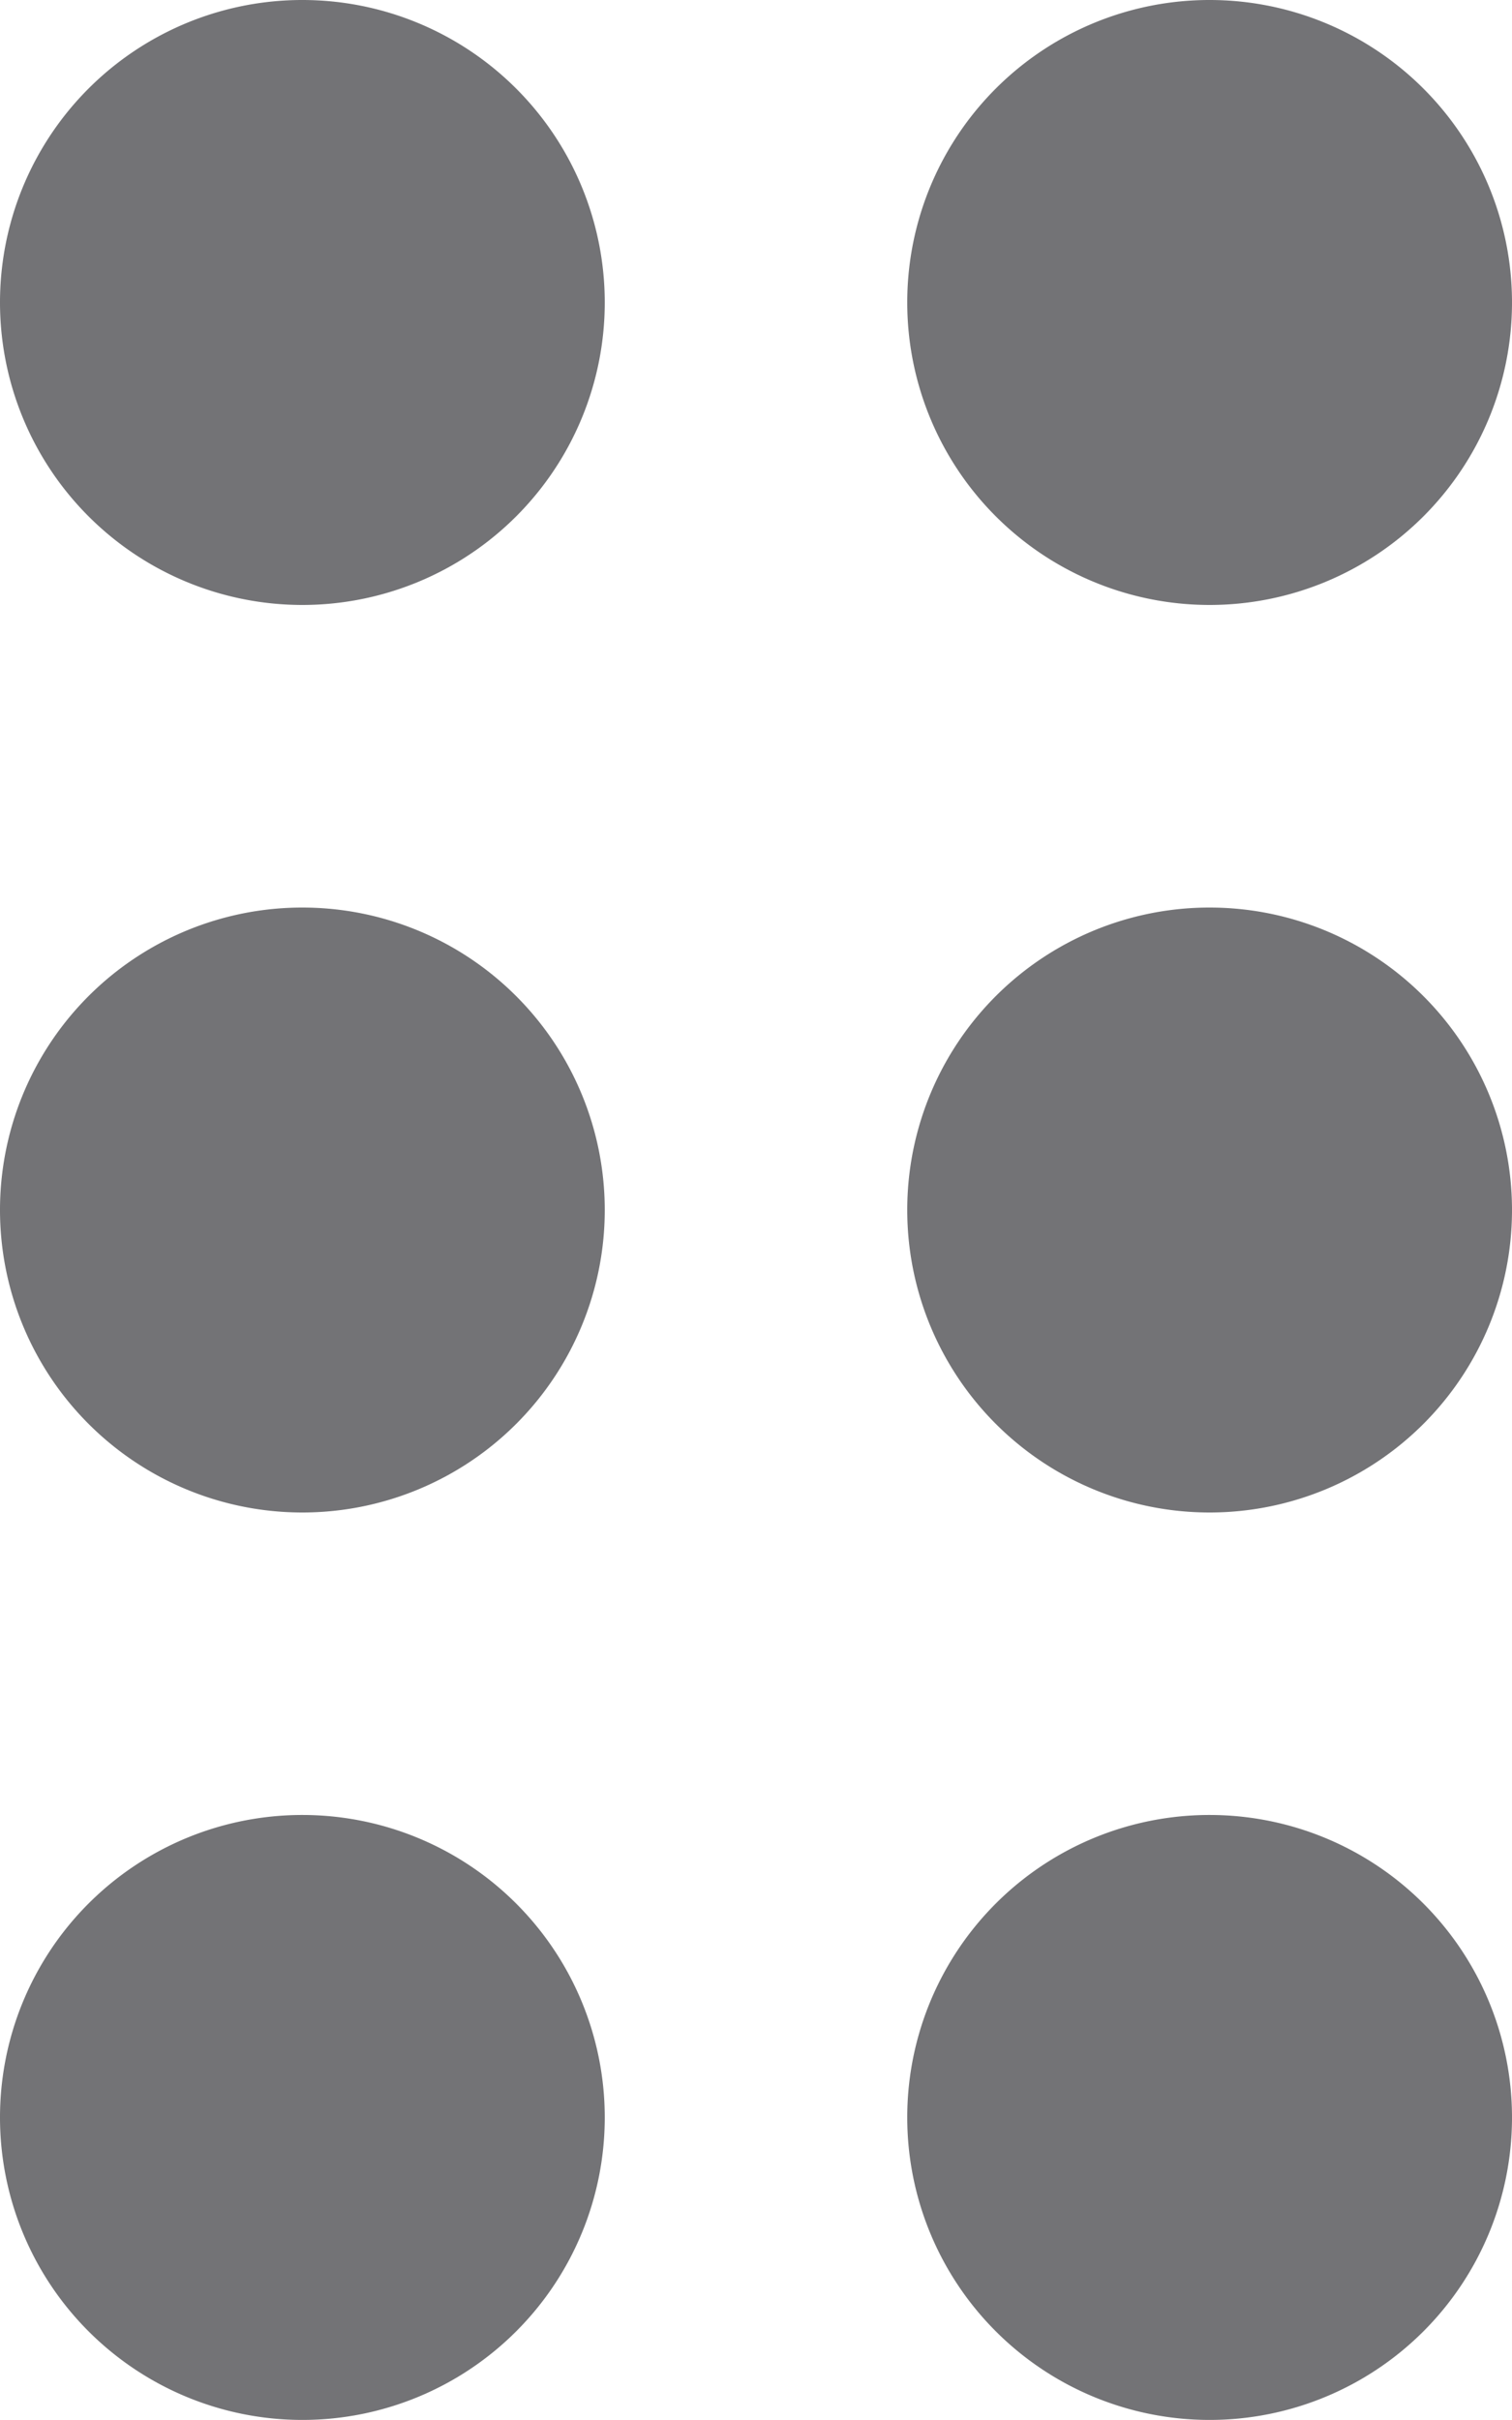 <svg xmlns="http://www.w3.org/2000/svg" width="14.186" height="22.698" viewBox="0 0 14.186 22.698">
  <path id="drag_icon" d="M9.837,21.023A2.837,2.837,0,1,1,7,23.861,2.836,2.836,0,0,1,9.837,21.023Zm8.512,0a2.837,2.837,0,1,1-2.837,2.837A2.836,2.836,0,0,1,18.349,21.023ZM9.837,12.512A2.837,2.837,0,1,1,7,15.349,2.836,2.836,0,0,1,9.837,12.512Zm8.512,0a2.837,2.837,0,1,1-2.837,2.837A2.836,2.836,0,0,1,18.349,12.512ZM9.837,4A2.837,2.837,0,1,1,7,6.837,2.836,2.836,0,0,1,9.837,4Zm8.512,0a2.837,2.837,0,1,1-2.837,2.837A2.836,2.836,0,0,1,18.349,4Z" transform="translate(-7 -4)" fill="#737376" fill-rule="evenodd"/>
</svg>
